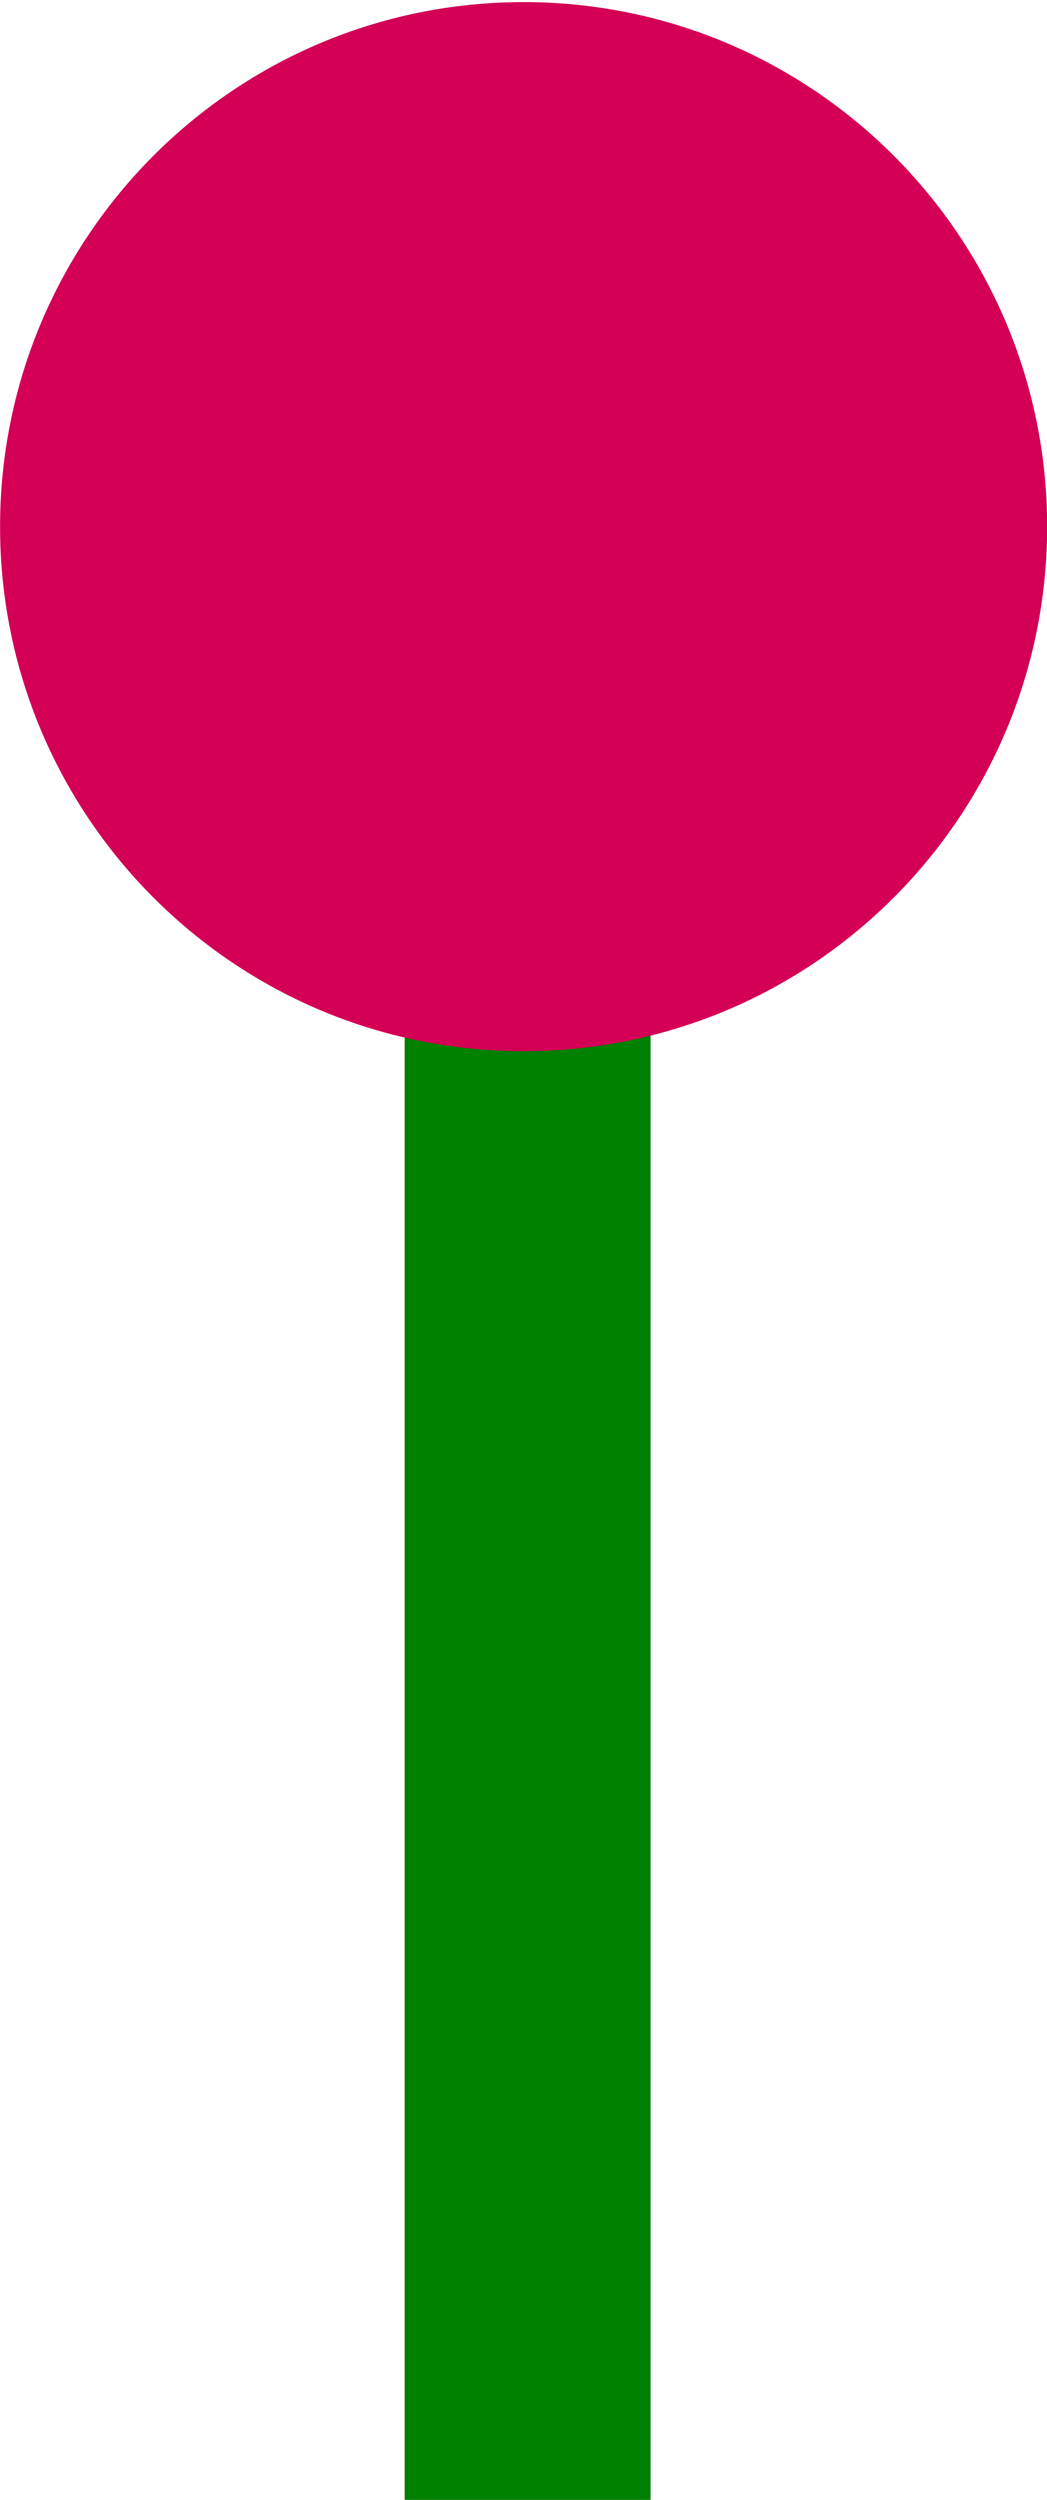 <?xml version="1.0" encoding="UTF-8" standalone="no"?>
<!-- Created with Inkscape (http://www.inkscape.org/) -->

<svg
   xmlns:dc="http://purl.org/dc/elements/1.1/"
   xmlns:cc="http://creativecommons.org/ns#"
   xmlns:rdf="http://www.w3.org/1999/02/22-rdf-syntax-ns#"
   xmlns:svg="http://www.w3.org/2000/svg"
   xmlns="http://www.w3.org/2000/svg"
   xmlns:sodipodi="http://sodipodi.sourceforge.net/DTD/sodipodi-0.dtd"
   xmlns:inkscape="http://www.inkscape.org/namespaces/inkscape"
   width="80"
   height="191"
   id="svg6477"
   version="1.1"
   inkscape:version="0.48.2 r9819"
   sodipodi:docname="plant3.svg"
   inkscape:export-filename="D:\WIP\GGJ2014\lui\Assets\Sprites\plant3.png"
   inkscape:export-xdpi="90"
   inkscape:export-ydpi="90">
  <defs
     id="defs6479" />
  <sodipodi:namedview
     id="base"
     pagecolor="#ffffff"
     bordercolor="#666666"
     borderopacity="1.0"
     inkscape:pageopacity="0.0"
     inkscape:pageshadow="2"
     inkscape:zoom="1.4"
     inkscape:cx="62.890103"
     inkscape:cy="142.73906"
     inkscape:document-units="px"
     inkscape:current-layer="layer1"
     showgrid="false"
     inkscape:window-width="1920"
     inkscape:window-height="1028"
     inkscape:window-x="-8"
     inkscape:window-y="-8"
     inkscape:window-maximized="1"
     fit-margin-top="0"
     fit-margin-left="0"
     fit-margin-right="0"
     fit-margin-bottom="0" />
  <g
     inkscape:label="Layer 1"
     inkscape:groupmode="layer"
     id="layer1"
     transform="translate(-262.209,-418.705)">
    <rect
       style="fill:#008000;fill-opacity:1;stroke:none"
       id="rect6485"
       width="18.788"
       height="131.891"
       x="293.13"
       y="477.814"
       ry="0.001" />
    <path
       sodipodi:type="arc"
       style="fill:#d40055;fill-opacity:1;stroke:none"
       id="path7273-2"
       sodipodi:cx="342.44171"
       sodipodi:cy="481.62601"
       sodipodi:rx="100.0051"
       sodipodi:ry="83.842659"
       d="m 442.447,481.626 c 0,46.305 -44.774,83.843 -100.005,83.843 -55.231,0 -100.005,-37.538 -100.005,-83.843 0,-46.305 44.774,-83.843 100.005,-83.843 55.231,0 100.005,37.538 100.005,83.843 z"
       transform="matrix(0.4,0,0,0.478,165.24,228.725)" />
  </g>
</svg>
